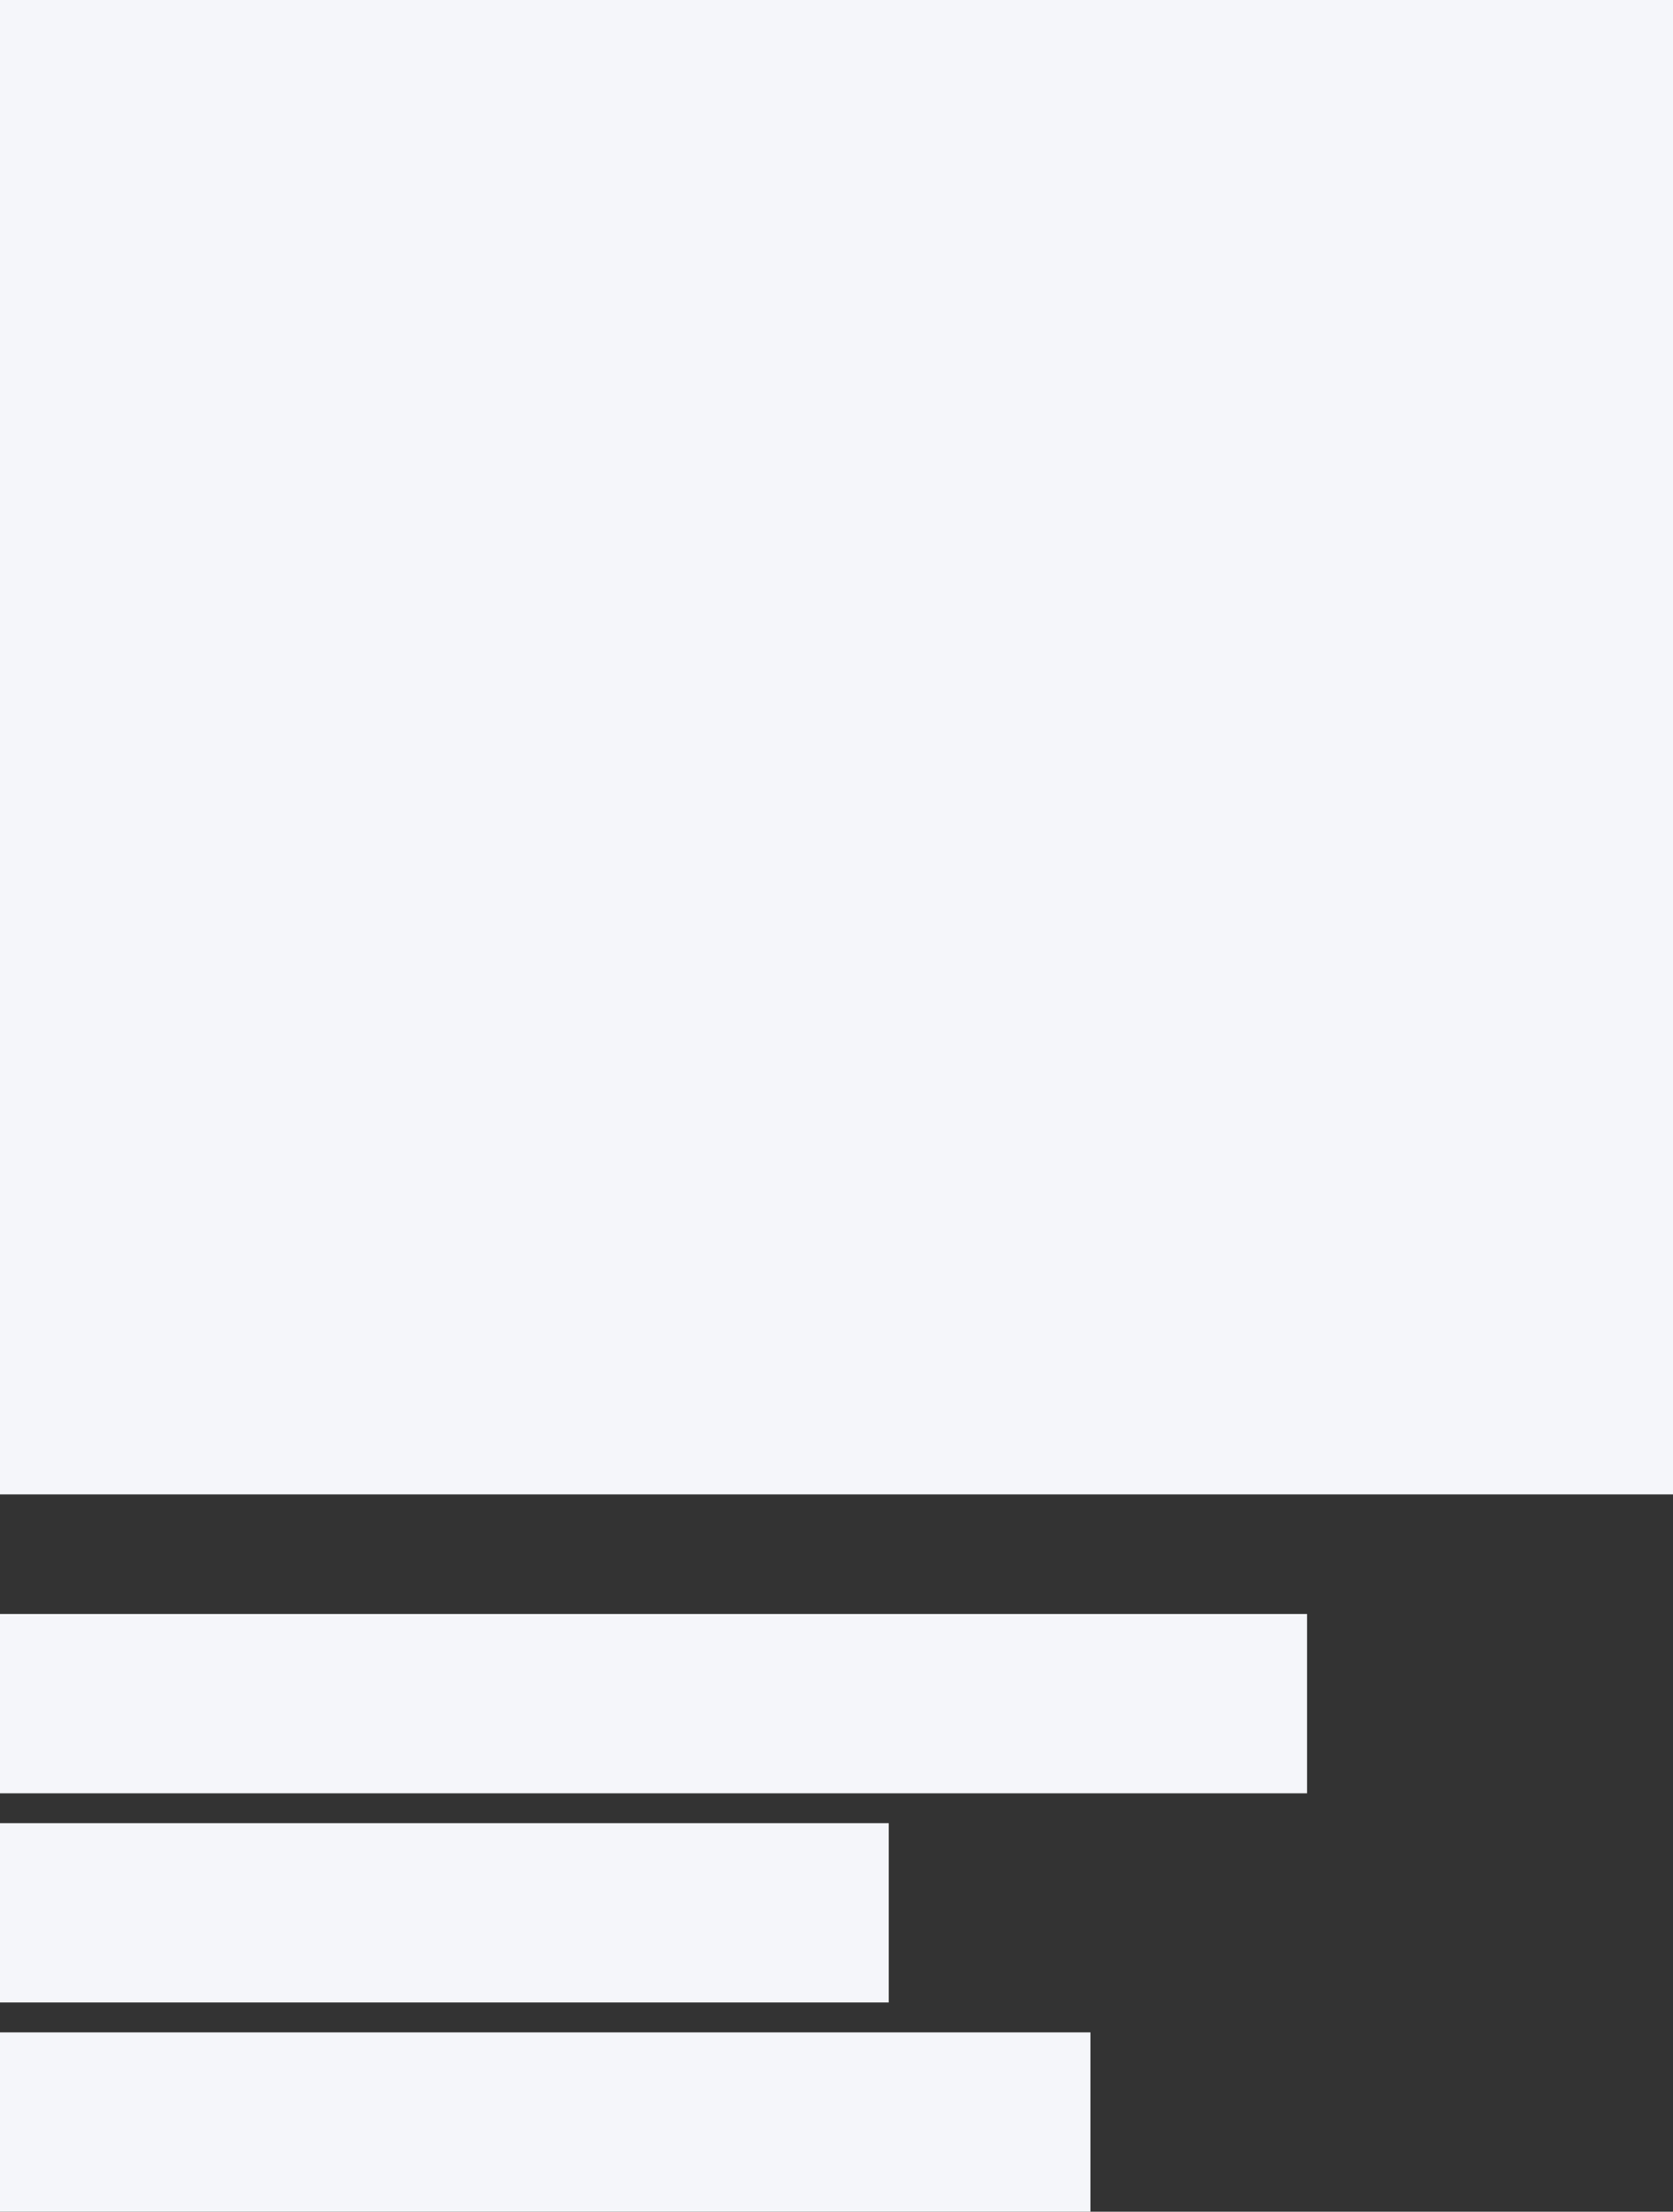 <svg width="224" height="296" fill="none" xmlns="http://www.w3.org/2000/svg"><rect width="100%" height="100%" fill="#333333" stroke="none"/><path fill="#F5F6FA" d="M0 0h224v200H0zM0 216h175v24H0zM0 244h119v24H0zM0 272h146v24H0z"/></svg>